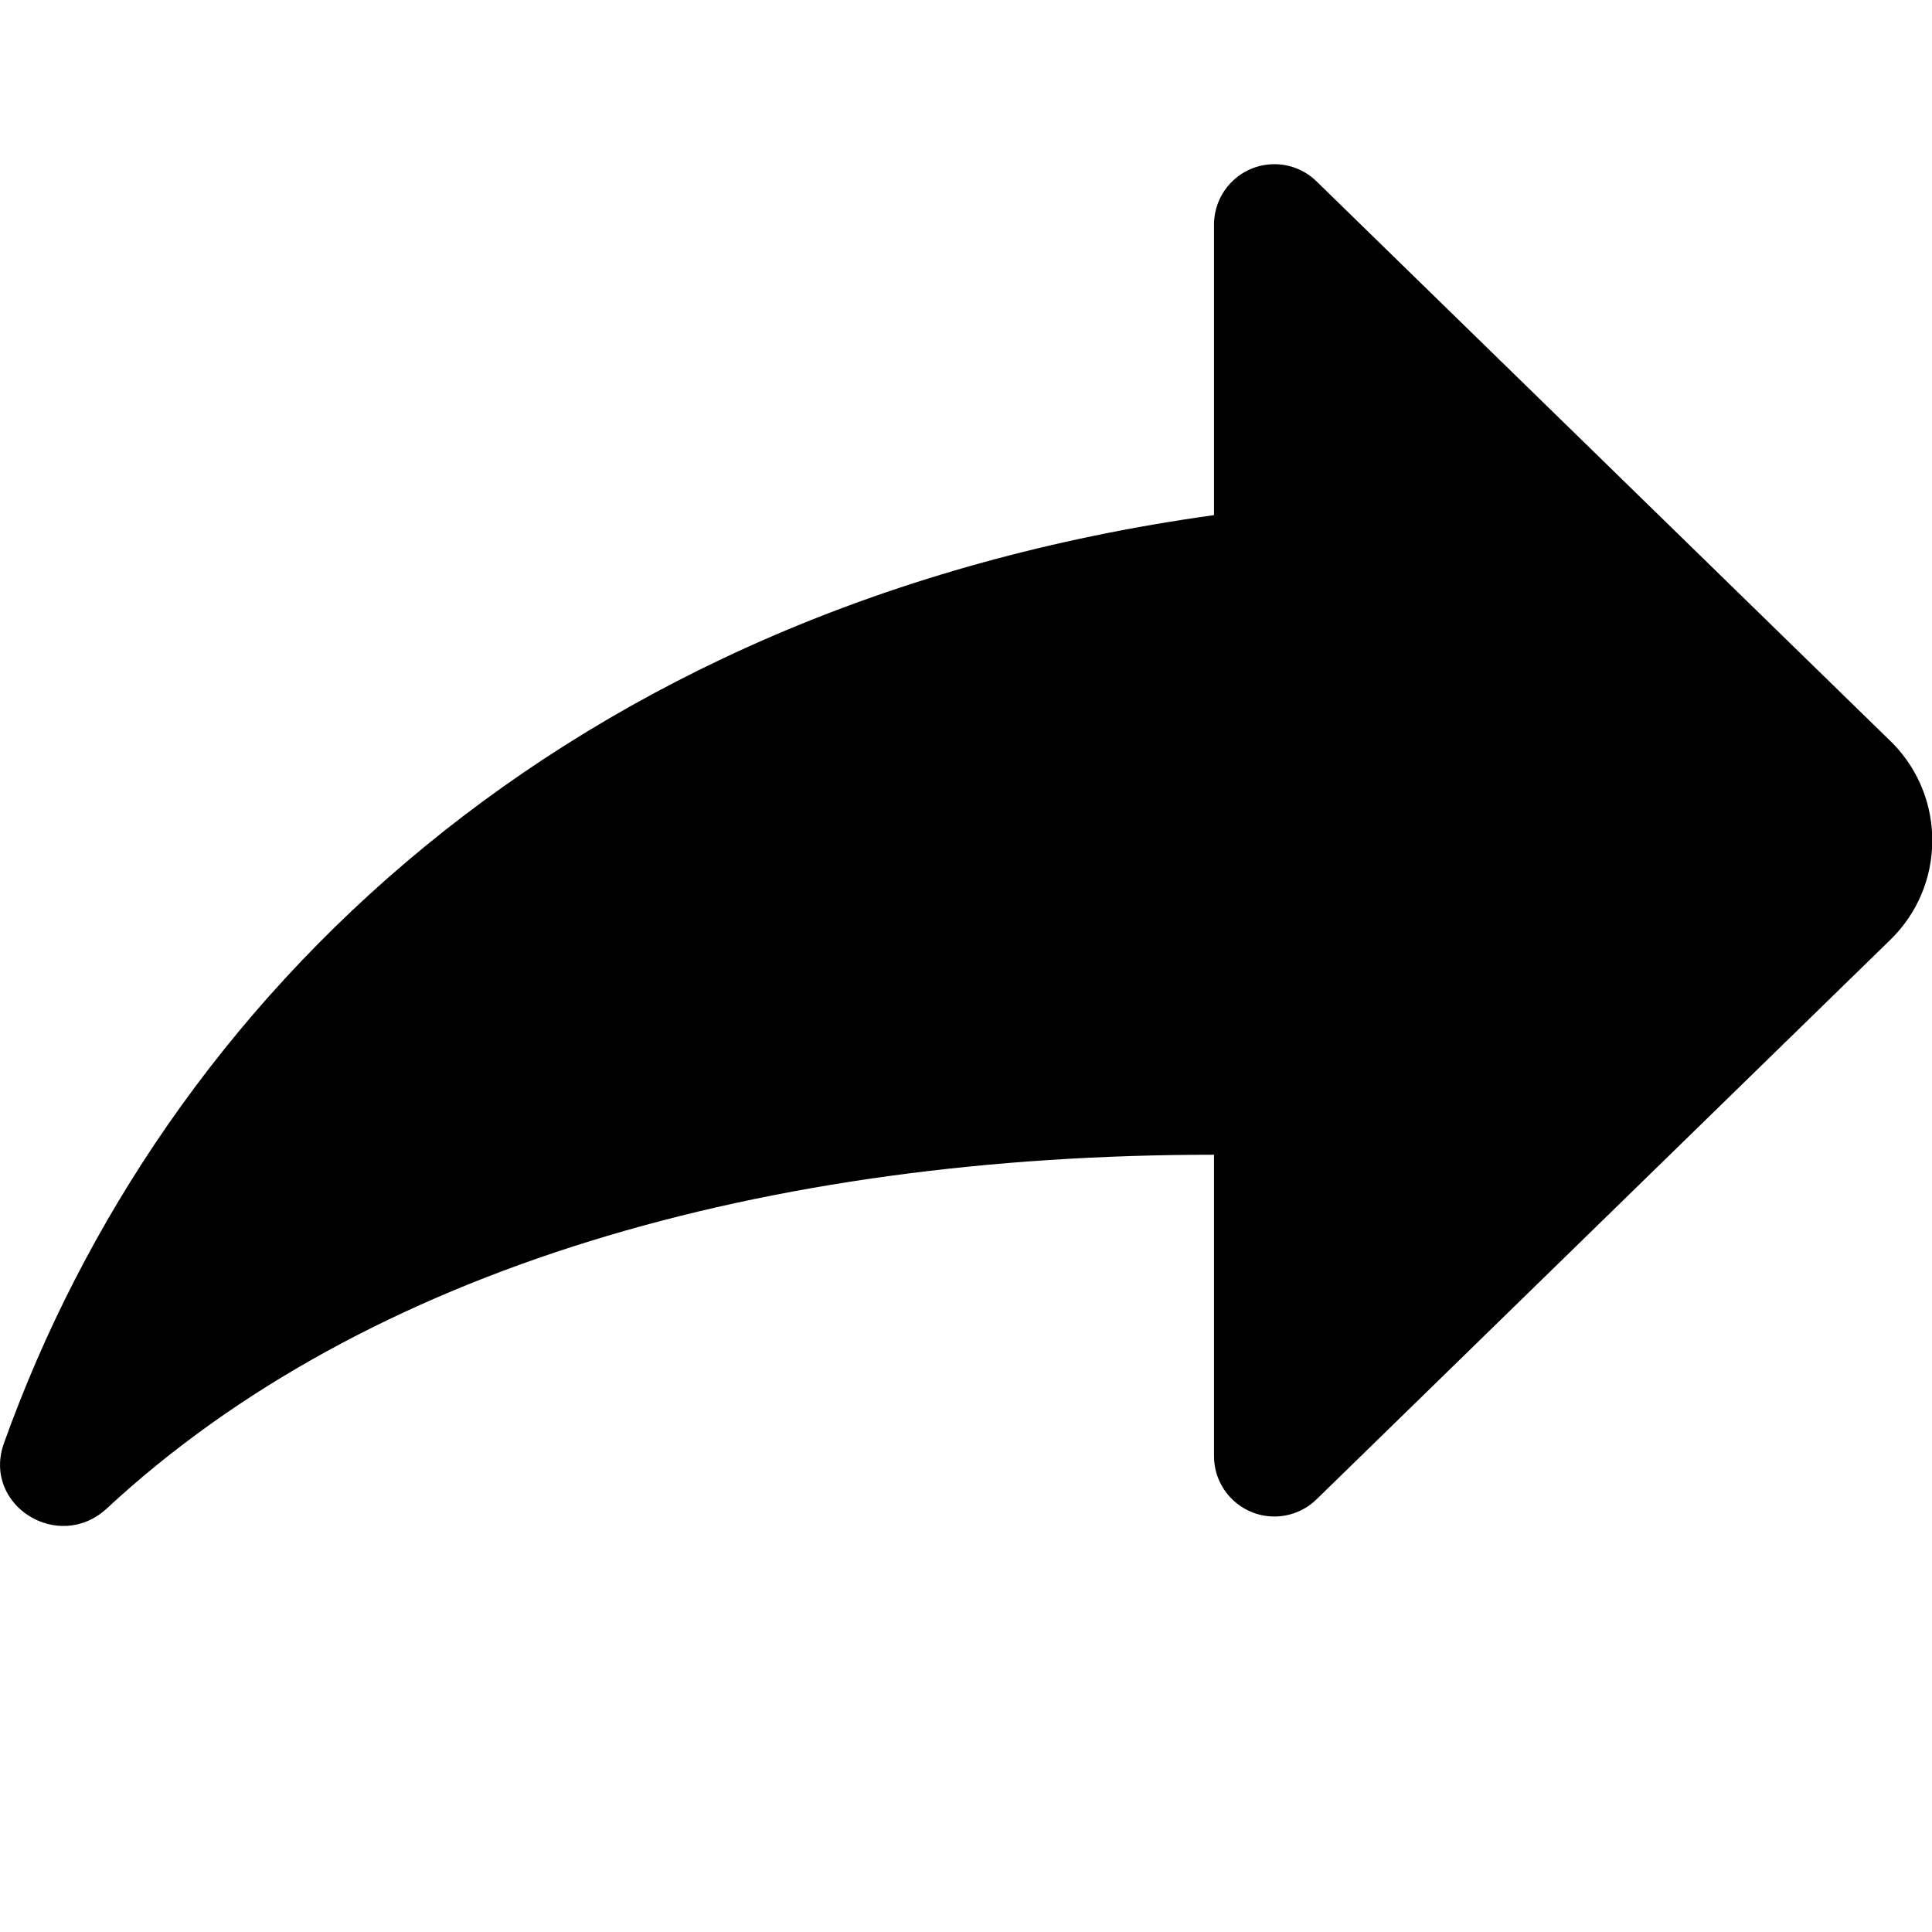 <svg xmlns="http://www.w3.org/2000/svg" xmlns:xlink="http://www.w3.org/1999/xlink" width="16" height="16" viewBox="0 0 16 16">
    <g fill-rule="evenodd">
        <path id="w2s7pgbo5a" d="M10.054 4.266c-5.39.75-8.705 4.012-10.021 7.685-.184.513.45.912.851.542 2.155-2 5.465-2.93 9.17-2.93v2.496c0 .276.224.5.5.5.13 0 .255-.051.349-.142l4.752-4.634c.455-.443.464-1.171.021-1.626l-4.773-4.655c-.198-.193-.514-.189-.707.009-.091.093-.142.219-.142.349v2.406z"/>
    </g>
</svg>
